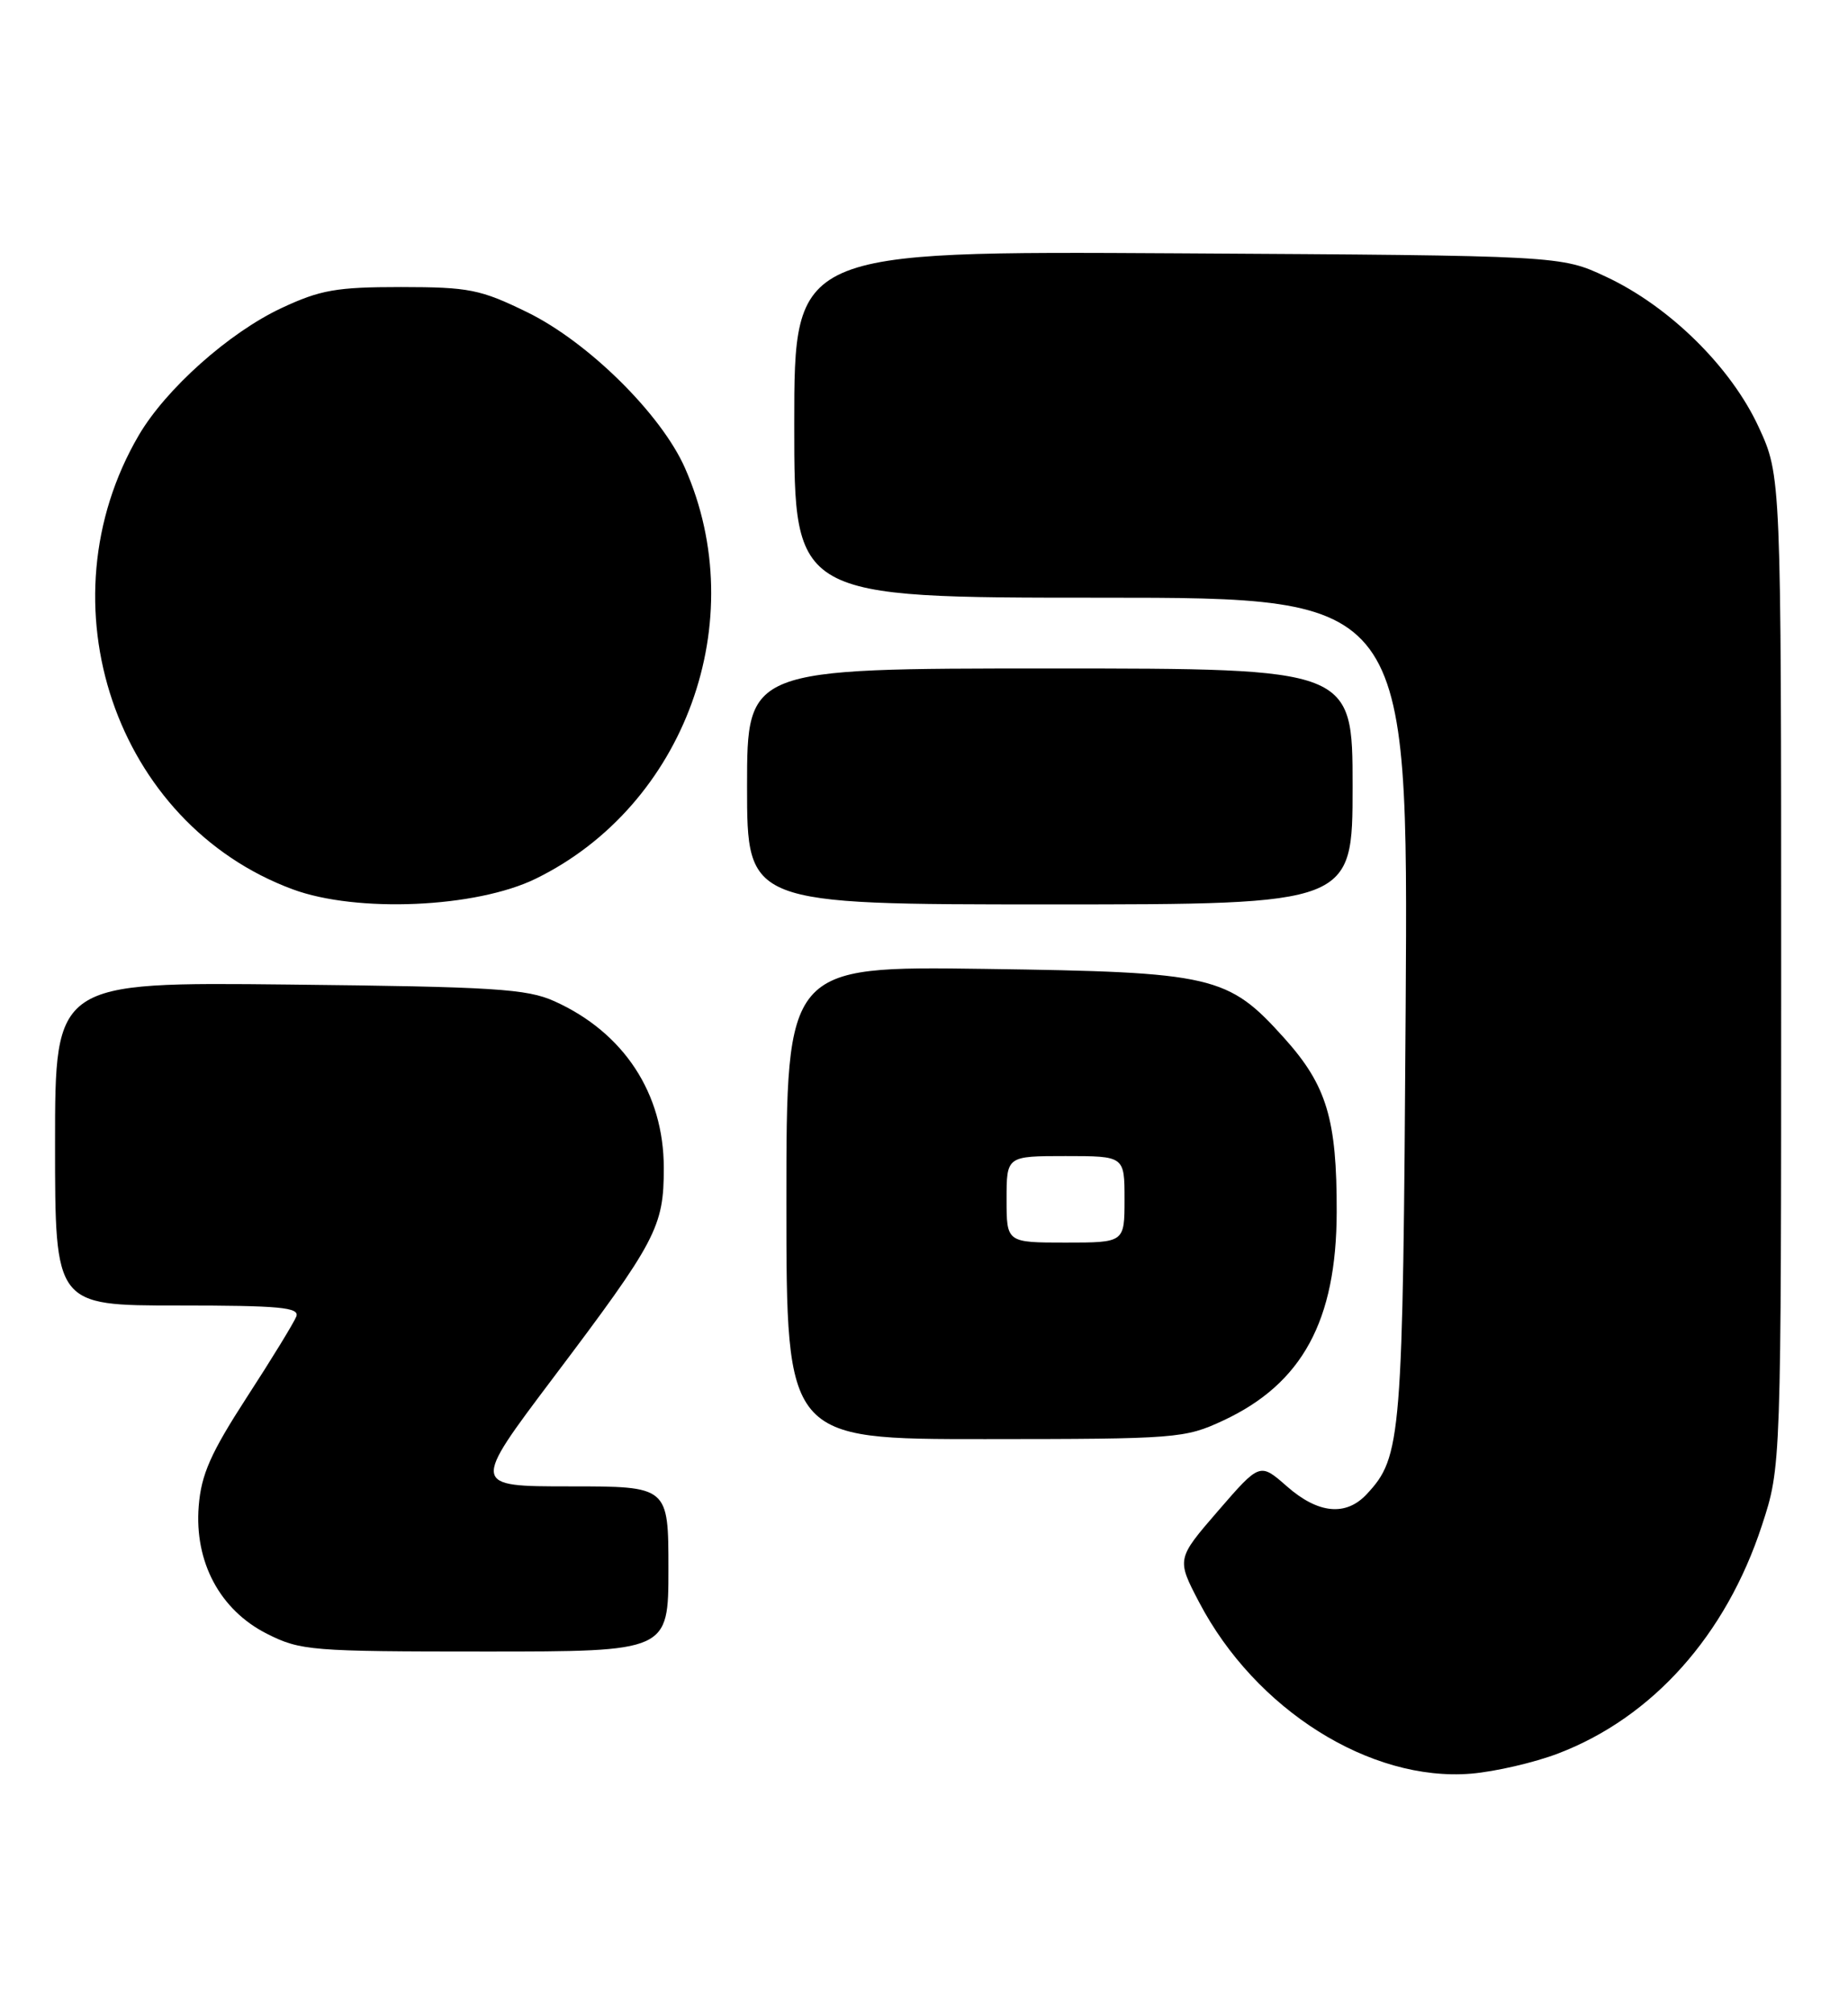<?xml version="1.0" encoding="UTF-8" standalone="no"?>
<!DOCTYPE svg PUBLIC "-//W3C//DTD SVG 1.1//EN" "http://www.w3.org/Graphics/SVG/1.1/DTD/svg11.dtd" >
<svg xmlns="http://www.w3.org/2000/svg" xmlns:xlink="http://www.w3.org/1999/xlink" version="1.1" viewBox="0 0 235 256">
 <g >
 <path fill="currentColor"
d=" M 198.15 222.96 C 210.16 218.37 219.48 207.93 224.05 193.97 C 226.50 186.50 226.50 186.50 226.50 123.50 C 226.50 60.50 226.50 60.50 223.63 54.28 C 220.10 46.65 212.30 38.97 204.25 35.20 C 198.50 32.50 198.50 32.50 149.75 32.21 C 101.00 31.93 101.00 31.93 101.00 53.96 C 101.00 76.00 101.00 76.00 140.04 76.00 C 179.08 76.00 179.08 76.00 178.75 128.25 C 178.40 183.18 178.23 185.22 173.80 189.99 C 171.15 192.83 167.62 192.49 163.64 188.99 C 160.21 185.98 160.21 185.98 154.91 192.10 C 149.61 198.23 149.61 198.23 152.49 203.74 C 159.64 217.39 174.23 226.58 187.07 225.53 C 190.14 225.27 195.12 224.12 198.15 222.96 Z  M 85.00 199.50 C 85.00 189.00 85.00 189.00 72.47 189.00 C 59.95 189.00 59.95 189.00 70.33 175.22 C 83.50 157.76 84.42 156.01 84.41 148.50 C 84.41 139.02 79.32 131.28 70.50 127.31 C 67.00 125.73 62.81 125.47 36.75 125.19 C 7.00 124.87 7.00 124.87 7.00 145.43 C 7.00 166.00 7.00 166.00 22.61 166.00 C 35.59 166.00 38.12 166.24 37.68 167.40 C 37.38 168.17 34.56 172.79 31.40 177.65 C 26.79 184.77 25.59 187.48 25.27 191.50 C 24.70 198.61 27.97 204.73 33.96 207.75 C 38.21 209.89 39.55 210.00 61.71 210.00 C 85.00 210.00 85.00 210.00 85.00 199.50 Z  M 155.54 180.63 C 165.59 175.95 169.95 167.95 169.98 154.12 C 170.01 142.30 168.71 138.01 163.32 132.01 C 156.14 124.02 154.34 123.61 125.25 123.20 C 100.00 122.85 100.00 122.85 100.00 152.92 C 100.00 183.00 100.00 183.00 125.25 182.99 C 149.64 182.98 150.67 182.90 155.54 180.63 Z  M 68.13 111.73 C 87.14 102.43 95.68 78.90 87.10 59.50 C 84.08 52.66 74.79 43.49 67.06 39.71 C 61.08 36.79 59.66 36.51 51.00 36.50 C 42.78 36.50 40.73 36.86 35.78 39.18 C 29.11 42.31 21.09 49.46 17.64 55.36 C 5.16 76.70 14.66 104.73 37.22 113.08 C 45.37 116.10 60.54 115.44 68.13 111.73 Z  M 172.00 100.00 C 172.00 85.00 172.00 85.00 133.50 85.00 C 95.00 85.00 95.00 85.00 95.00 100.00 C 95.00 115.00 95.00 115.00 133.50 115.00 C 172.00 115.00 172.00 115.00 172.00 100.00 Z  M 128.00 152.50 C 128.00 147.00 128.00 147.00 135.50 147.00 C 143.00 147.00 143.00 147.00 143.00 152.50 C 143.00 158.00 143.00 158.00 135.50 158.00 C 128.00 158.00 128.00 158.00 128.00 152.50 Z "/>
</g>
</svg>